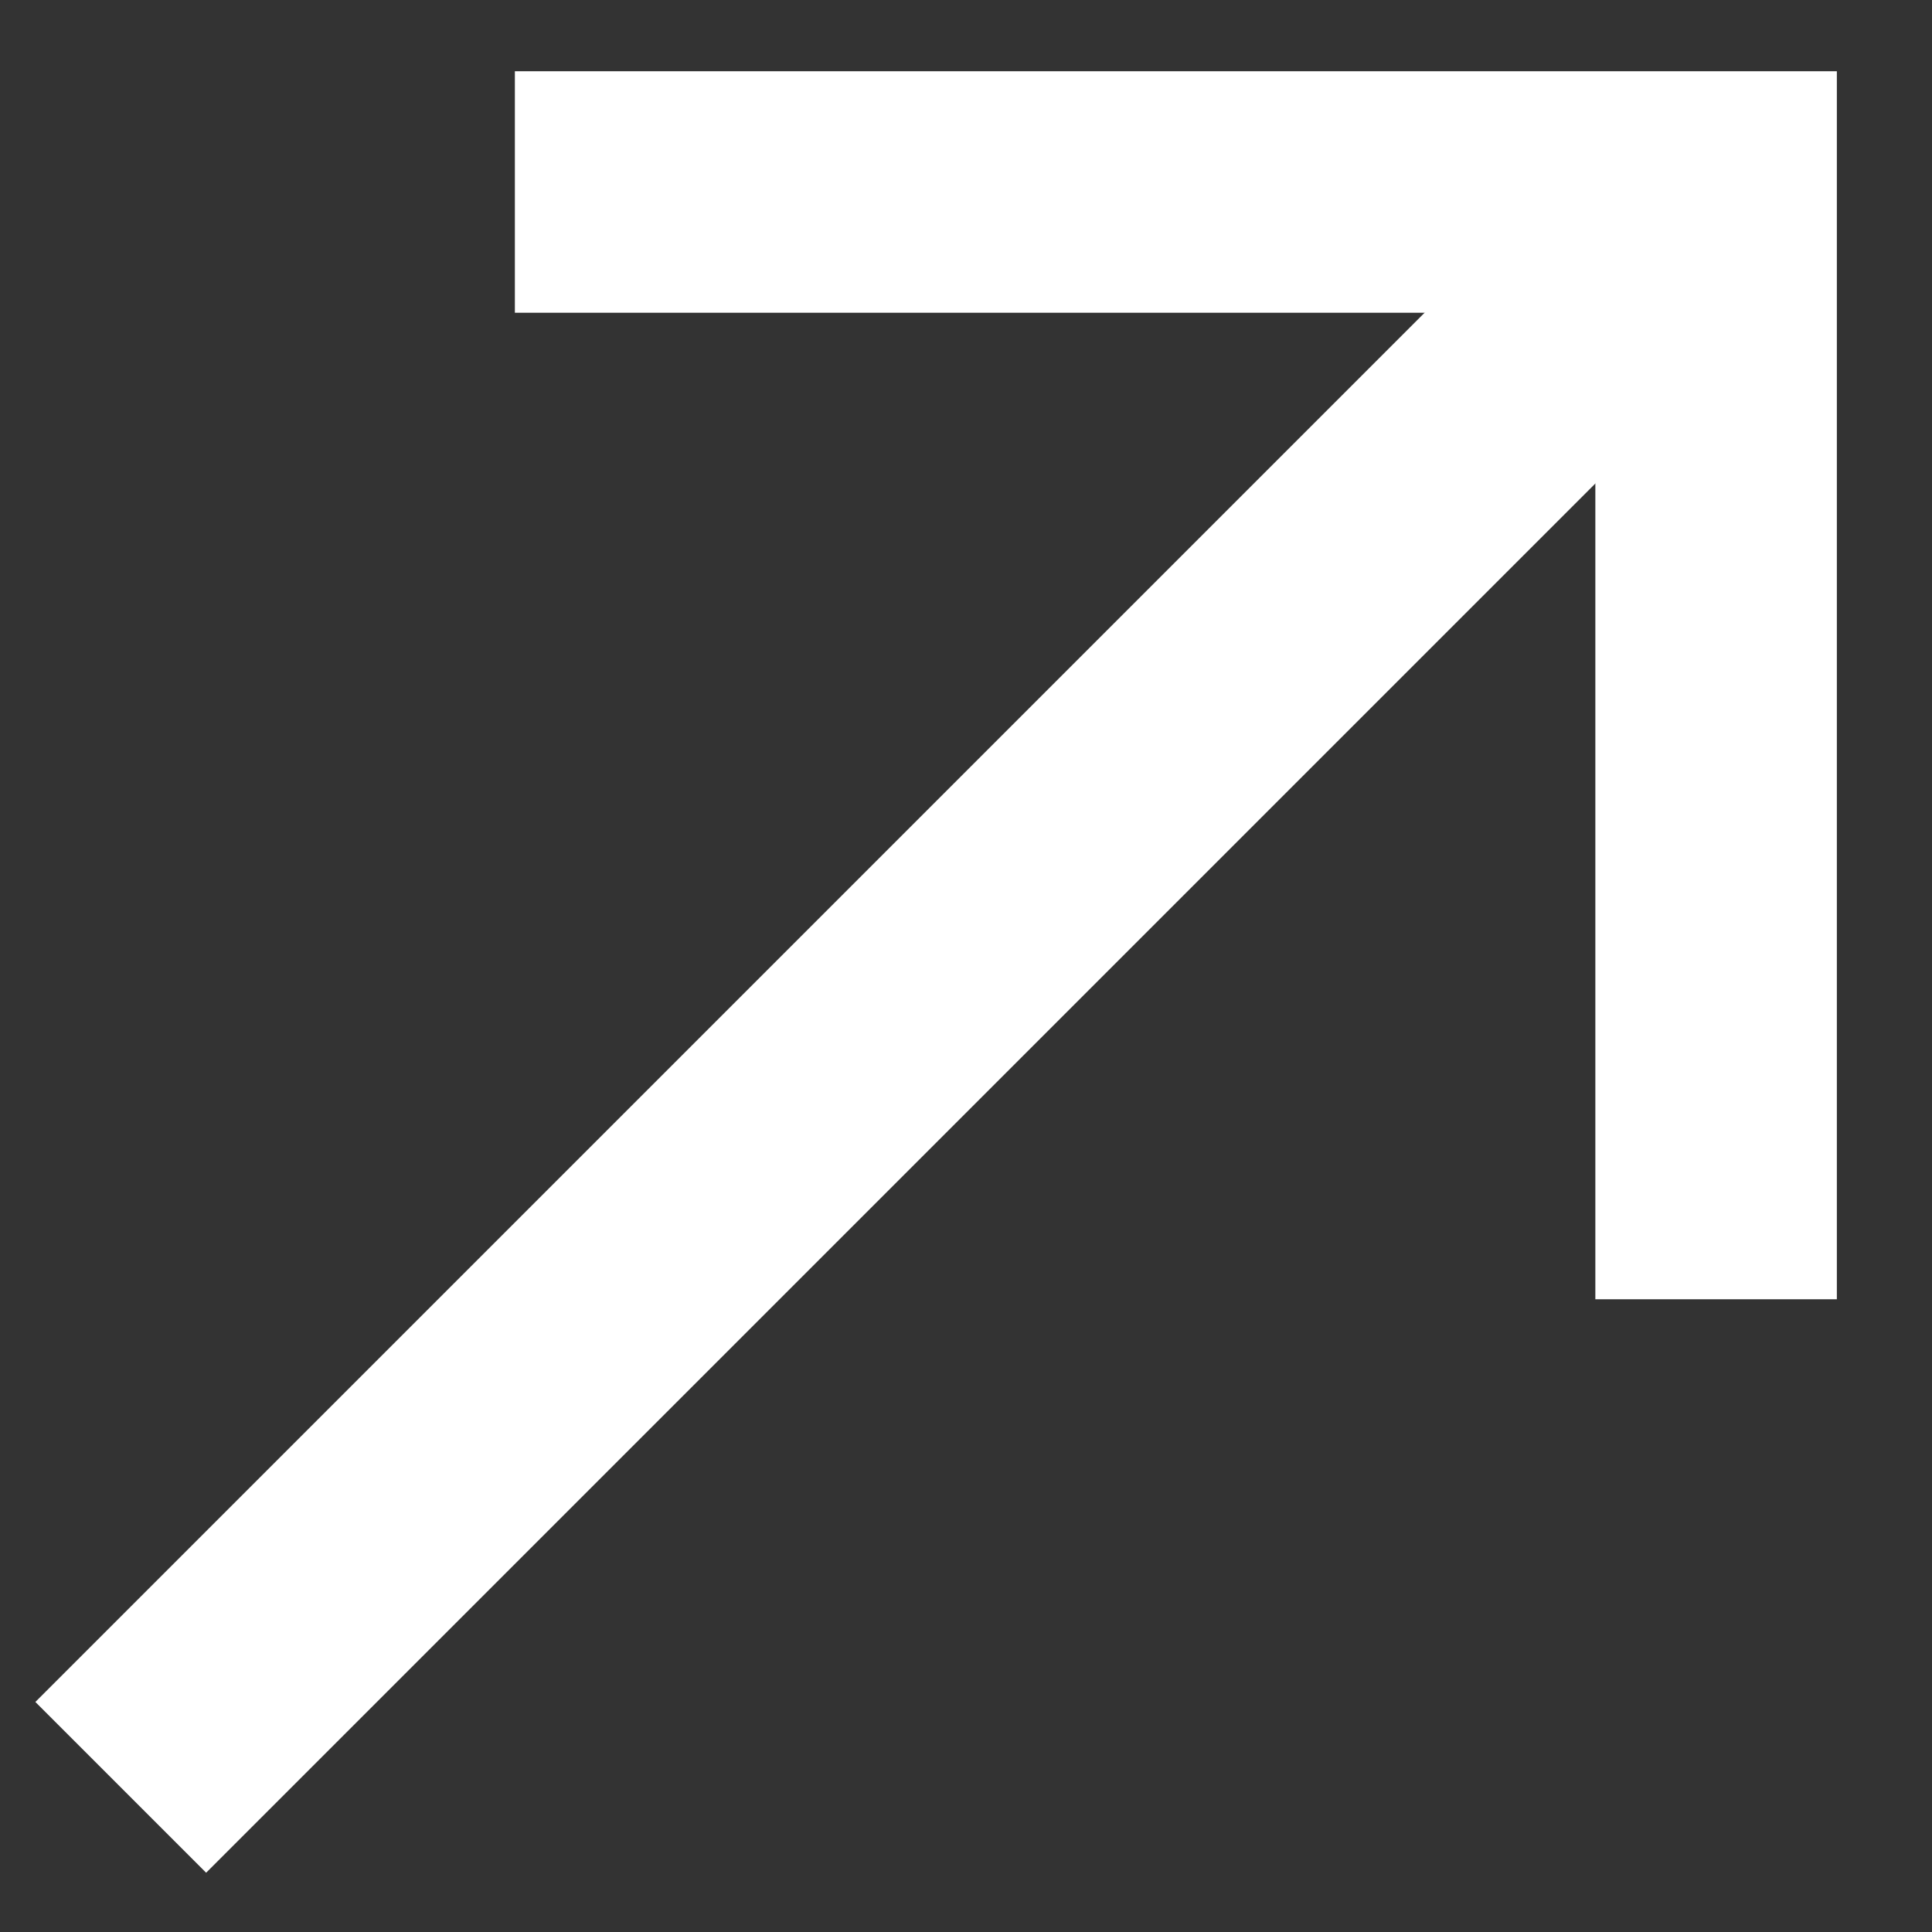 <?xml version="1.0" encoding="UTF-8"?>
<svg width="8px" height="8px" viewBox="0 0 8 8" version="1.1" xmlns="http://www.w3.org/2000/svg" xmlns:xlink="http://www.w3.org/1999/xlink">
    <rect x="0" y="0" width="8" height="8" fill="#333333" stroke="none"/>
    <title>Group 7</title>
    <g id="About-us" stroke="none" stroke-width="1" fill="none" fill-rule="evenodd">
        <g id="ABOUT_US_REFERENCES" transform="translate(-1147, -360)" stroke="#FFFFFF">
            <g id="Group-7" transform="translate(1147.5, 360.795)">
                <line x1="-1.13686838e-13" y1="6.606" x2="6.606" y2="0" id="Path"></line>
                <polyline id="Path-2" points="1.632 0 6.606 0 6.606 4.585"></polyline>
            </g>
        </g>
    </g>
</svg>